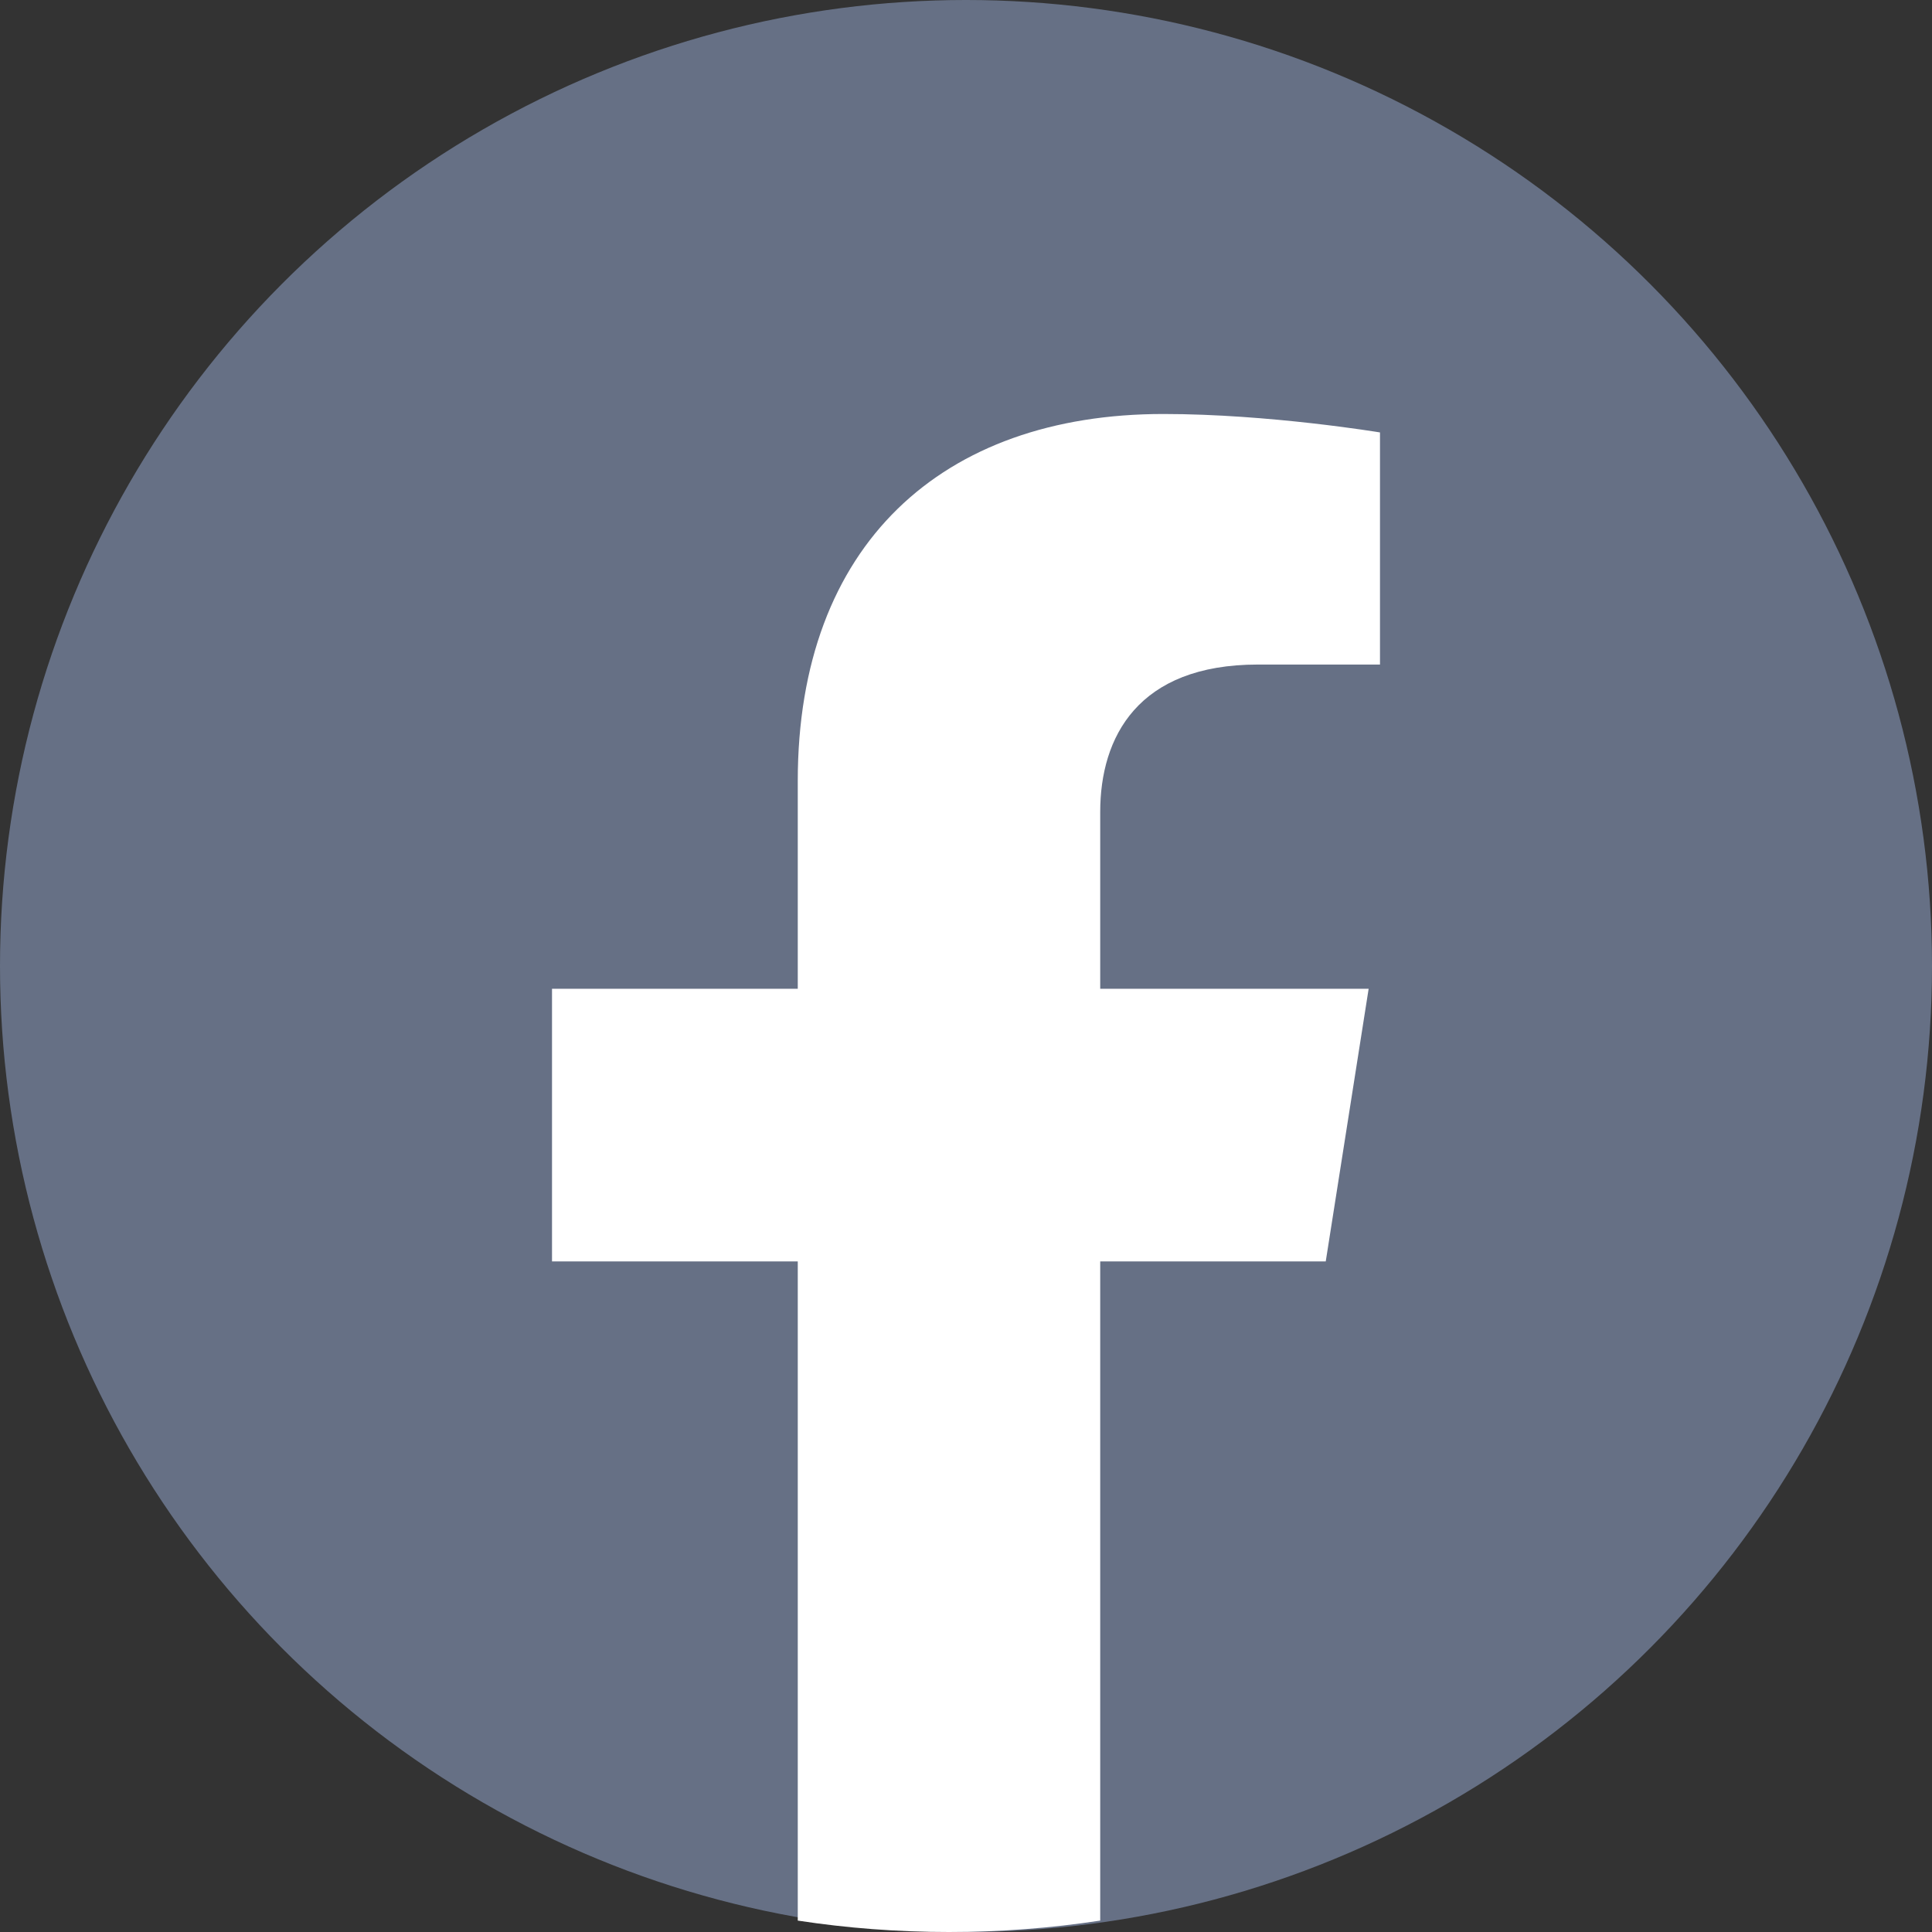 <svg width="64" height="64" viewBox="0 0 64 64" fill="none" xmlns="http://www.w3.org/2000/svg">
<rect x="0" y="0" width="64" height="64" fill="#333333" stroke="none"/>
<circle cx="32" cy="32" r="32" fill="#667085"/>
<path d="M43.917 41.786L45.338 32.755H36.446V26.896C36.446 24.424 37.686 22.014 41.669 22.014H45.714V14.325C45.714 14.325 42.044 13.714 38.538 13.714C31.211 13.714 26.427 18.041 26.427 25.871V32.755H18.286V41.786H26.427V63.622C28.061 63.872 29.733 64 31.436 64C33.14 64 34.812 63.872 36.446 63.622V41.786H43.917Z" fill="white"/>
</svg>
